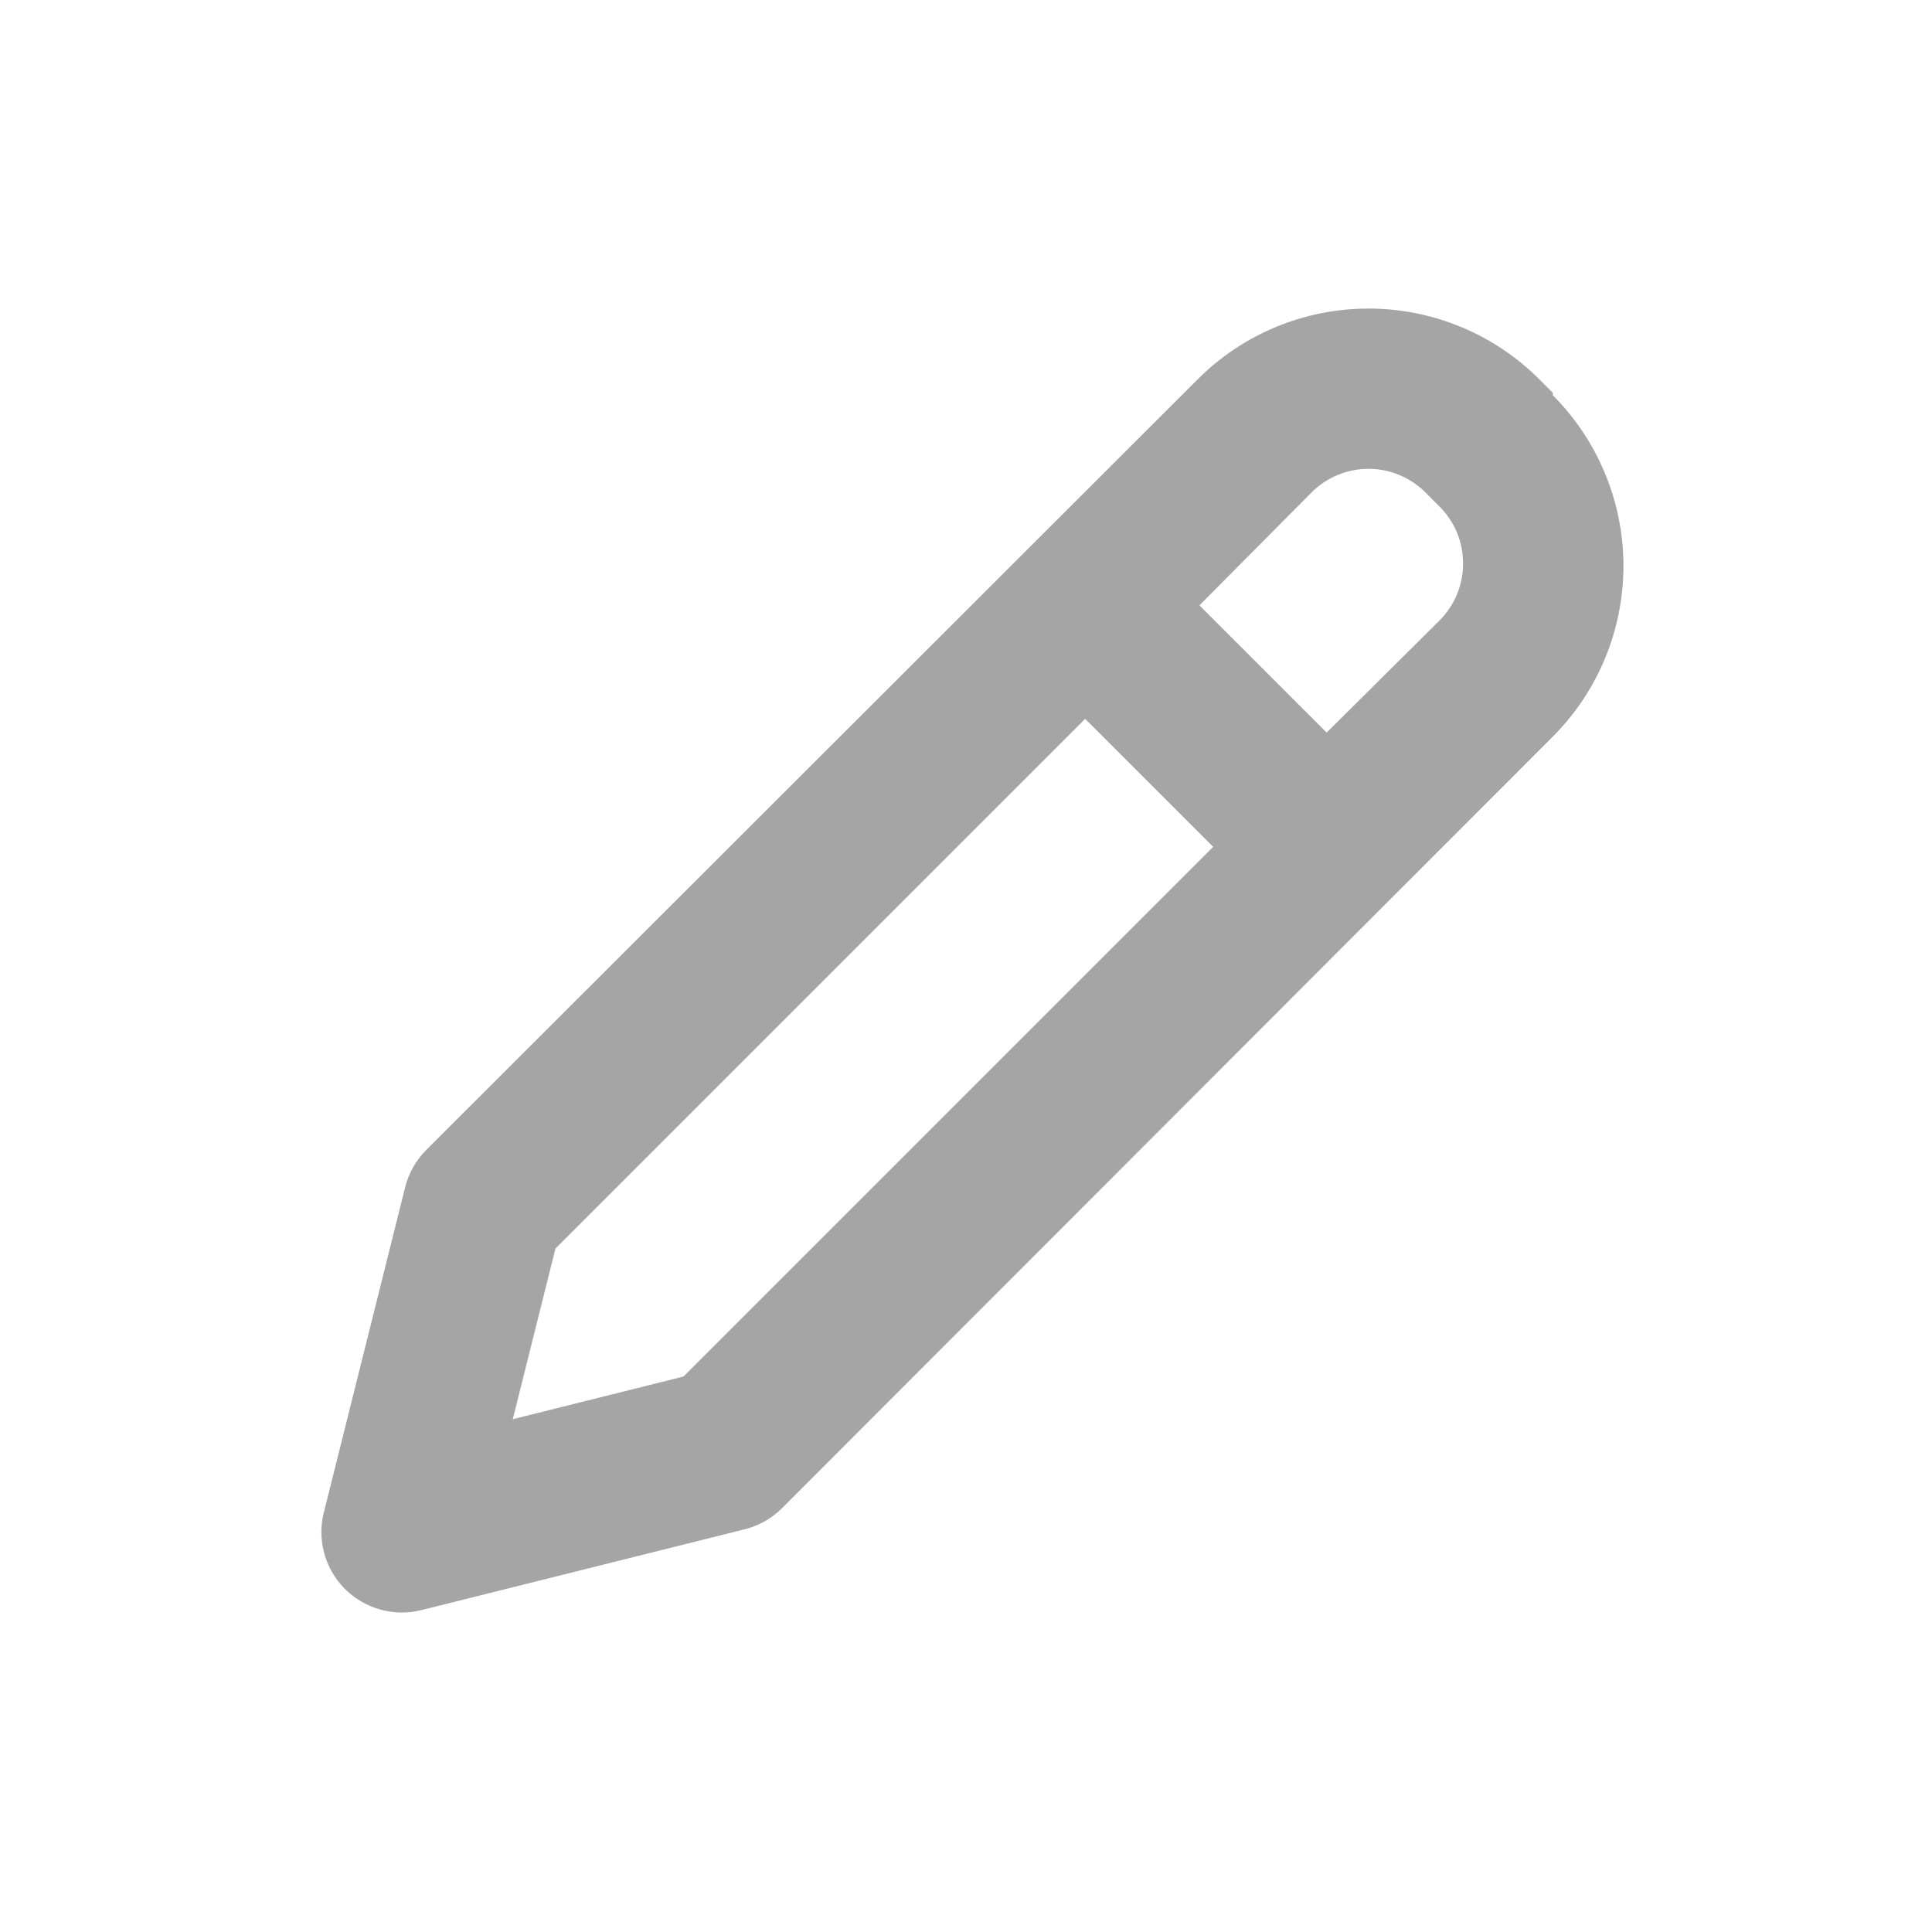 <svg
  width="24"
  height="24"
  viewBox="0 0 24 24"
  fill="none"
  xmlns="http://www.w3.org/2000/svg"
>
<path
    d="M19.29 4.88L19.12 4.71C18.557 4.148 17.795 3.833 17 3.833C16.205 3.833 15.442 4.148 14.88 4.71L5.29 14.29C5.162 14.42 5.072 14.583 5.03 14.76L4.03 18.76C3.982 18.929 3.98 19.108 4.023 19.278C4.066 19.448 4.154 19.604 4.276 19.73C4.399 19.855 4.553 19.946 4.722 19.994C4.891 20.041 5.069 20.044 5.24 20L9.24 19C9.417 18.958 9.58 18.868 9.71 18.74L19.29 9.15C19.851 8.588 20.167 7.825 20.167 7.03C20.167 6.235 19.851 5.473 19.29 4.91V4.88ZM8.49 17.1L6.37 17.63L6.9 15.51L13.48 8.93L15.07 10.52L8.49 17.1ZM17.88 7.71L16.48 9.1L14.9 7.52L16.29 6.12C16.383 6.026 16.493 5.952 16.615 5.901C16.737 5.85 16.868 5.824 17 5.824C17.132 5.824 17.262 5.85 17.384 5.901C17.506 5.952 17.617 6.026 17.71 6.12L17.88 6.29C17.973 6.383 18.048 6.494 18.099 6.615C18.149 6.737 18.175 6.868 18.175 7C18.175 7.132 18.149 7.263 18.099 7.385C18.048 7.506 17.973 7.617 17.88 7.71Z"
    fill="#A5A5A5"
  />
</svg>
